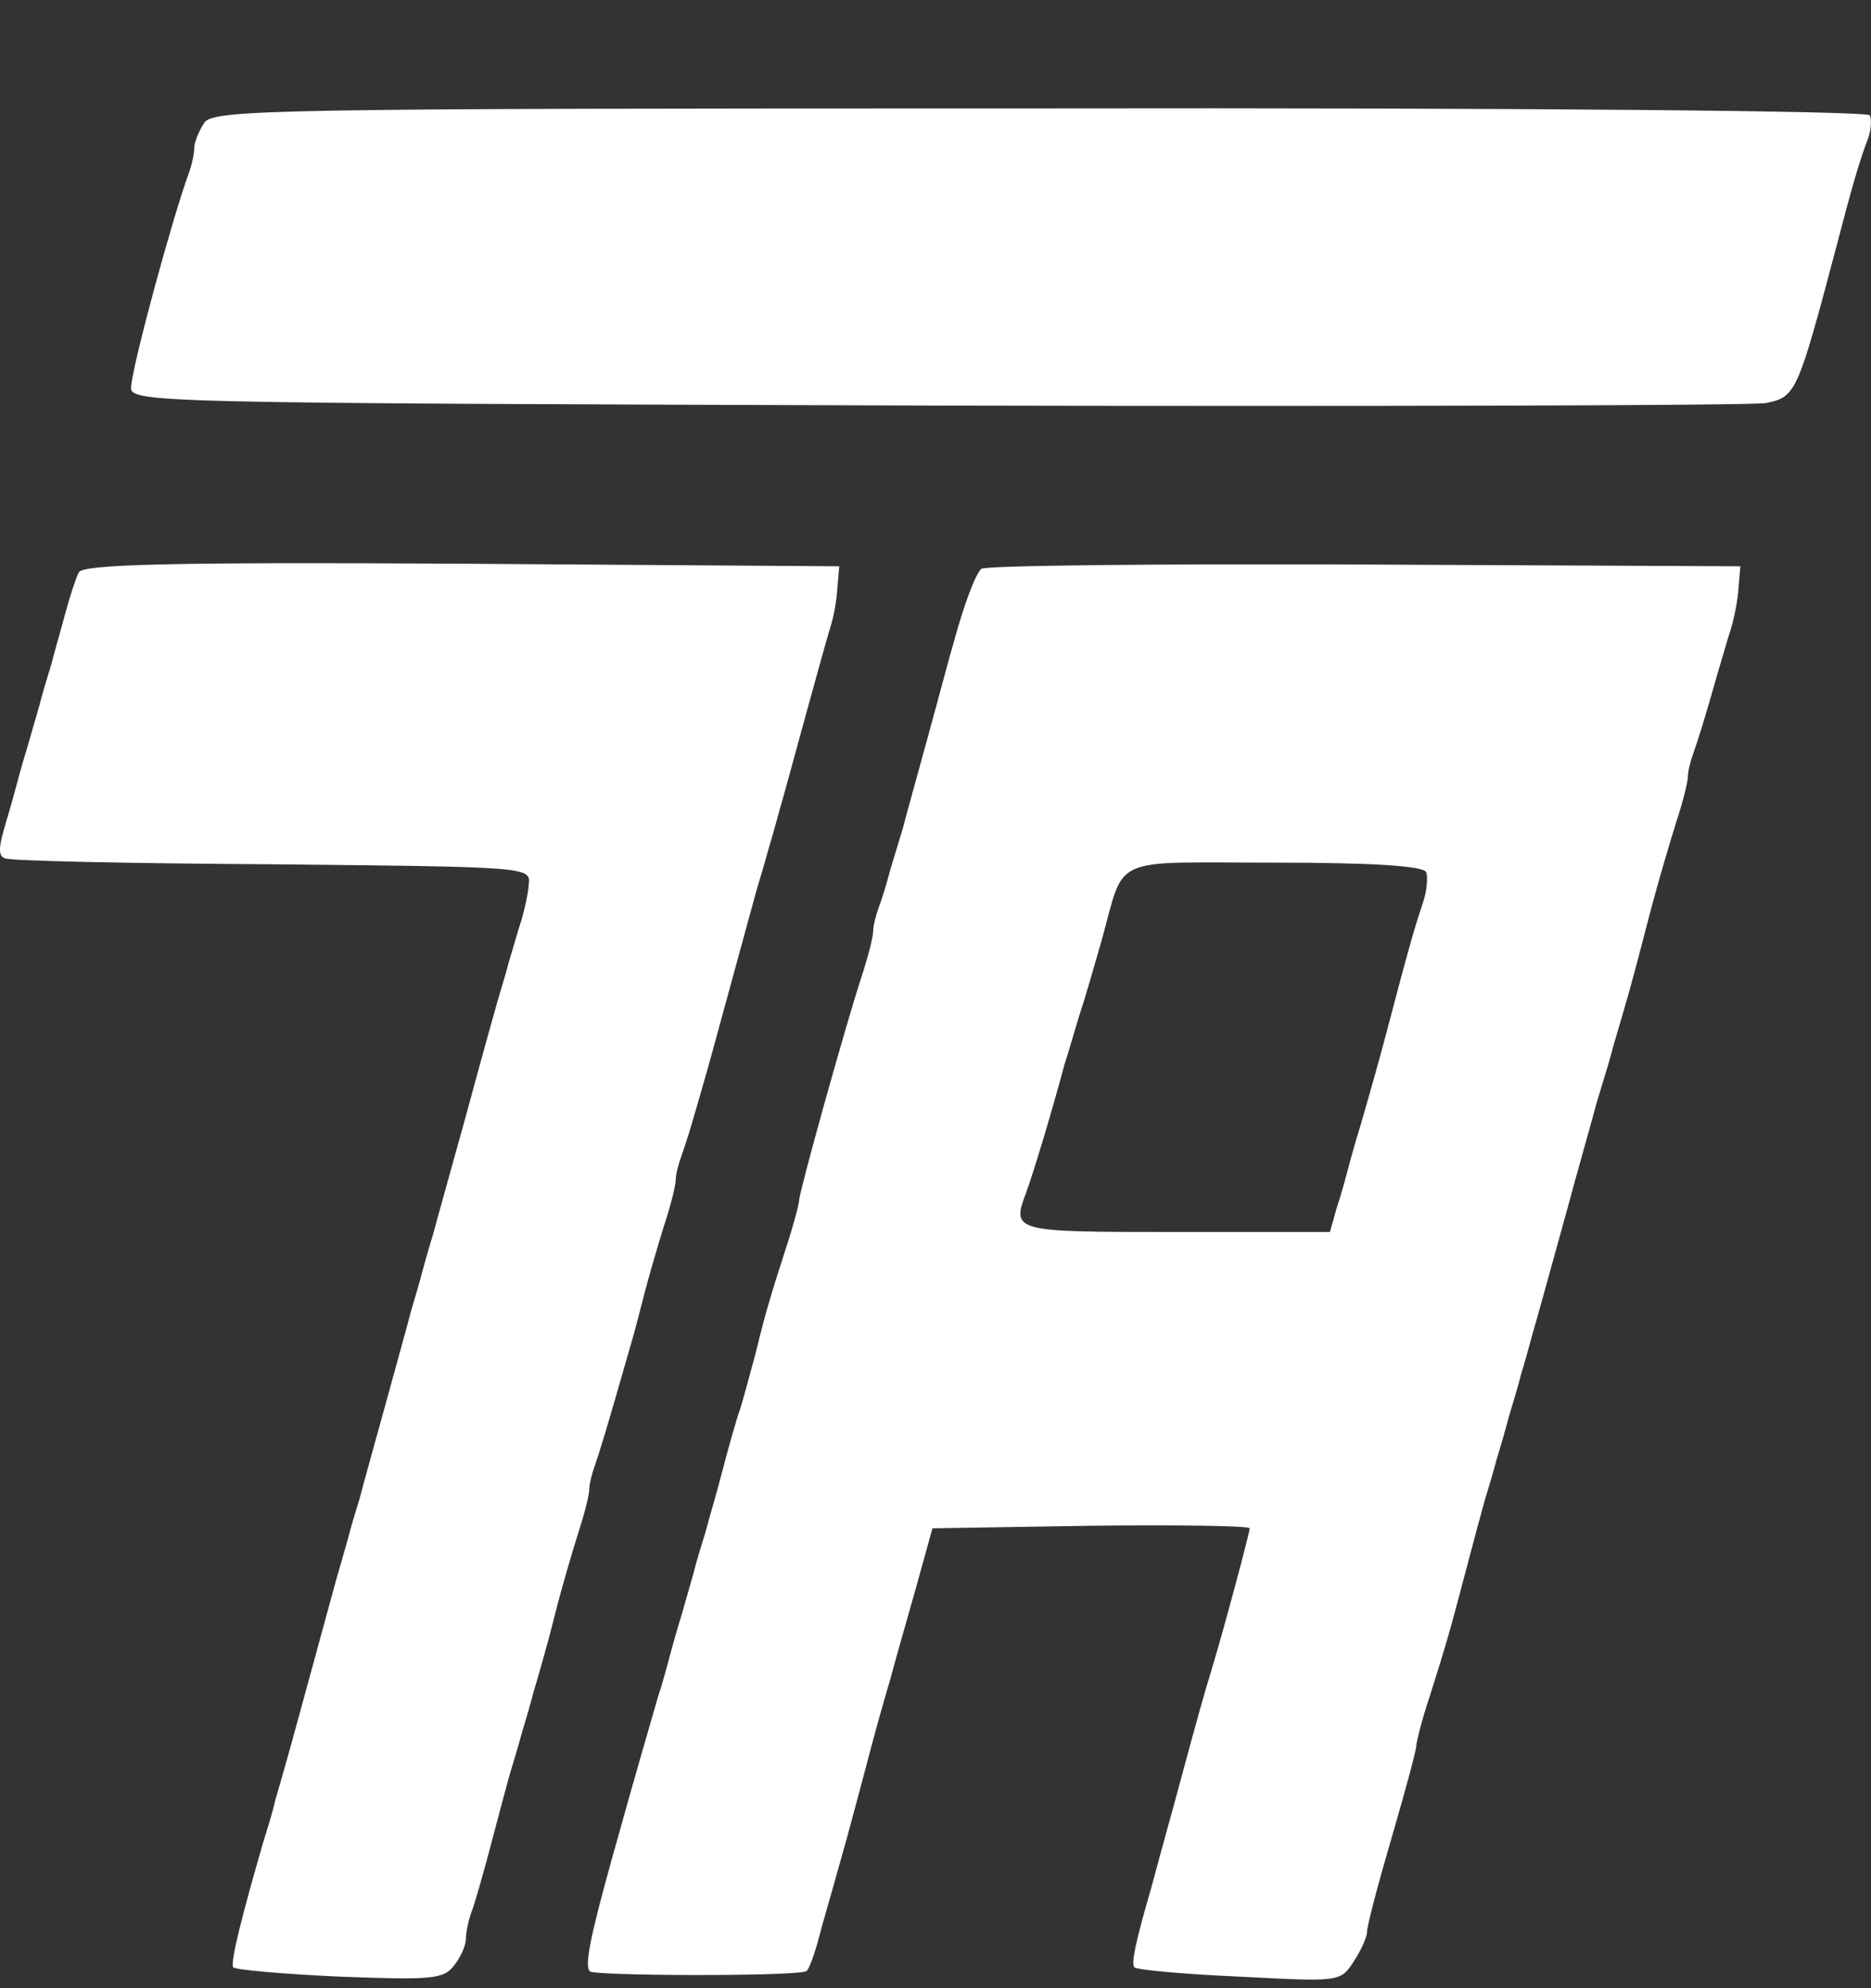 <svg width="16" height="17" viewBox="0 0 16 17" fill="none" xmlns="http://www.w3.org/2000/svg">
<rect x="0" y="0" width="16" height="17" fill="#333333" stroke="none"/>
<path d="M1.745 1.052C1.698 1.126 1.661 1.221 1.661 1.265C1.661 1.317 1.64 1.412 1.613 1.485C1.476 1.86 1.143 3.079 1.122 3.3C1.107 3.446 1.138 3.446 7.994 3.468C11.784 3.476 14.982 3.468 15.104 3.446C15.357 3.395 15.373 3.358 15.7 2.124C15.837 1.596 15.906 1.361 15.975 1.184C16.001 1.111 16.006 1.023 15.99 0.986C15.975 0.949 13.082 0.92 8.892 0.927C2.278 0.927 1.819 0.935 1.745 1.052Z" fill="white"/>
<path d="M0.674 4.893C0.648 4.945 0.595 5.106 0.558 5.246C0.521 5.385 0.463 5.584 0.437 5.687C0.405 5.789 0.358 5.944 0.337 6.032C0.31 6.127 0.263 6.289 0.231 6.399C0.194 6.516 0.152 6.671 0.131 6.751C0.11 6.832 0.062 6.994 0.03 7.104C-0.012 7.258 -0.012 7.317 0.041 7.339C0.073 7.361 1.102 7.383 2.321 7.39C4.506 7.412 4.538 7.412 4.522 7.559C4.517 7.64 4.485 7.78 4.459 7.868C4.427 7.963 4.385 8.118 4.353 8.22C4.327 8.323 4.279 8.477 4.253 8.566C4.226 8.661 4.105 9.094 3.984 9.542C3.862 9.983 3.736 10.431 3.709 10.534C3.678 10.637 3.635 10.784 3.614 10.864C3.593 10.945 3.551 11.092 3.519 11.195C3.493 11.298 3.393 11.658 3.298 12.003C3.203 12.348 3.102 12.708 3.076 12.811C3.044 12.913 2.997 13.068 2.976 13.156C2.949 13.251 2.907 13.398 2.881 13.486C2.854 13.582 2.759 13.934 2.664 14.28C2.569 14.625 2.474 14.977 2.448 15.065C2.421 15.161 2.379 15.308 2.353 15.396C2.332 15.491 2.284 15.646 2.252 15.748C2.073 16.365 1.967 16.784 1.994 16.821C2.01 16.843 2.416 16.879 2.902 16.901C3.688 16.931 3.794 16.924 3.883 16.806C3.936 16.74 3.984 16.637 3.984 16.578C3.984 16.527 4.005 16.424 4.031 16.351C4.058 16.285 4.131 16.027 4.195 15.785C4.258 15.543 4.332 15.271 4.358 15.175C4.385 15.087 4.432 14.933 4.459 14.83C4.49 14.727 4.538 14.566 4.564 14.463C4.596 14.36 4.638 14.206 4.665 14.111C4.691 14.023 4.738 13.832 4.775 13.692C4.812 13.552 4.886 13.295 4.939 13.126C4.997 12.95 5.039 12.781 5.039 12.737C5.039 12.693 5.06 12.605 5.087 12.531C5.134 12.392 5.166 12.296 5.403 11.467C5.43 11.379 5.477 11.188 5.514 11.048C5.551 10.908 5.625 10.651 5.678 10.482C5.736 10.306 5.778 10.137 5.778 10.093C5.778 10.049 5.799 9.961 5.826 9.888C5.868 9.77 5.905 9.653 6.037 9.19C6.063 9.102 6.158 8.749 6.253 8.404C6.348 8.059 6.443 7.706 6.47 7.611C6.496 7.523 6.543 7.368 6.57 7.266C6.602 7.163 6.644 7.009 6.67 6.913C6.697 6.825 6.792 6.472 6.887 6.127C6.982 5.782 7.077 5.437 7.103 5.356C7.129 5.275 7.156 5.128 7.161 5.026L7.177 4.842L3.952 4.82C1.408 4.805 0.717 4.827 0.674 4.893Z" fill="white"/>
<path d="M8.391 4.864C8.338 4.915 8.238 5.187 8.153 5.503C8.127 5.584 8.037 5.929 7.942 6.274C7.847 6.619 7.747 6.979 7.721 7.082C7.689 7.185 7.641 7.346 7.61 7.449C7.583 7.552 7.541 7.692 7.515 7.758C7.488 7.831 7.467 7.919 7.467 7.963C7.467 8.007 7.425 8.176 7.367 8.353C7.219 8.808 6.834 10.196 6.834 10.262C6.834 10.291 6.786 10.475 6.723 10.666C6.586 11.092 6.544 11.232 6.464 11.562C6.427 11.702 6.369 11.915 6.332 12.04C6.29 12.157 6.222 12.407 6.174 12.59C6.127 12.774 6.058 13.002 6.032 13.104C6 13.207 5.952 13.361 5.931 13.45C5.905 13.545 5.857 13.707 5.826 13.817C5.789 13.934 5.747 14.089 5.725 14.169C5.704 14.25 5.662 14.404 5.625 14.515C5.52 14.882 5.472 15.036 5.224 15.925C5.045 16.571 4.997 16.813 5.045 16.857C5.092 16.894 6.723 16.901 6.892 16.857C6.913 16.85 6.955 16.74 6.992 16.608C7.05 16.387 7.082 16.292 7.198 15.873C7.224 15.785 7.298 15.513 7.362 15.271C7.499 14.75 7.541 14.603 7.615 14.353C7.641 14.25 7.736 13.92 7.821 13.619L7.974 13.068L9.33 13.046C10.075 13.038 10.687 13.046 10.687 13.068C10.687 13.104 10.465 13.934 10.36 14.28C10.291 14.507 10.259 14.617 10.053 15.381C9.958 15.726 9.863 16.072 9.842 16.152C9.71 16.608 9.673 16.784 9.7 16.821C9.716 16.843 10.117 16.88 10.597 16.901C11.452 16.946 11.463 16.946 11.573 16.777C11.637 16.681 11.69 16.564 11.69 16.52C11.69 16.468 11.785 16.108 11.901 15.712C12.017 15.315 12.112 14.963 12.112 14.926C12.112 14.896 12.159 14.706 12.223 14.515C12.36 14.081 12.392 13.978 12.534 13.435C12.597 13.193 12.671 12.921 12.698 12.825C12.724 12.737 12.772 12.583 12.798 12.48C12.83 12.377 12.877 12.216 12.903 12.113C12.935 12.01 12.983 11.849 13.009 11.746C13.041 11.643 13.083 11.489 13.109 11.393C13.136 11.305 13.257 10.864 13.379 10.424C13.5 9.976 13.627 9.535 13.653 9.432C13.685 9.329 13.732 9.168 13.764 9.065C13.79 8.962 13.838 8.801 13.869 8.698C13.949 8.426 13.991 8.264 14.117 7.78C14.181 7.537 14.281 7.2 14.334 7.031C14.392 6.854 14.434 6.685 14.434 6.641C14.434 6.597 14.455 6.509 14.482 6.436C14.524 6.318 14.571 6.171 14.698 5.723C14.73 5.62 14.772 5.466 14.804 5.371C14.83 5.283 14.862 5.128 14.867 5.026L14.883 4.842L11.663 4.827C9.89 4.82 8.417 4.835 8.391 4.864ZM12.196 7.457C12.212 7.501 12.202 7.618 12.17 7.714C12.091 7.949 12.038 8.14 11.901 8.661C11.785 9.102 11.742 9.249 11.632 9.631C11.595 9.748 11.552 9.902 11.531 9.983C11.51 10.064 11.468 10.218 11.431 10.328L11.373 10.534H10.053C8.644 10.534 8.649 10.534 8.781 10.181C8.839 10.02 8.987 9.535 9.103 9.102C9.13 9.021 9.183 8.837 9.225 8.698C9.272 8.558 9.357 8.264 9.42 8.044C9.626 7.302 9.473 7.376 10.898 7.376C11.753 7.376 12.17 7.405 12.196 7.457Z" fill="white"/>
</svg>
